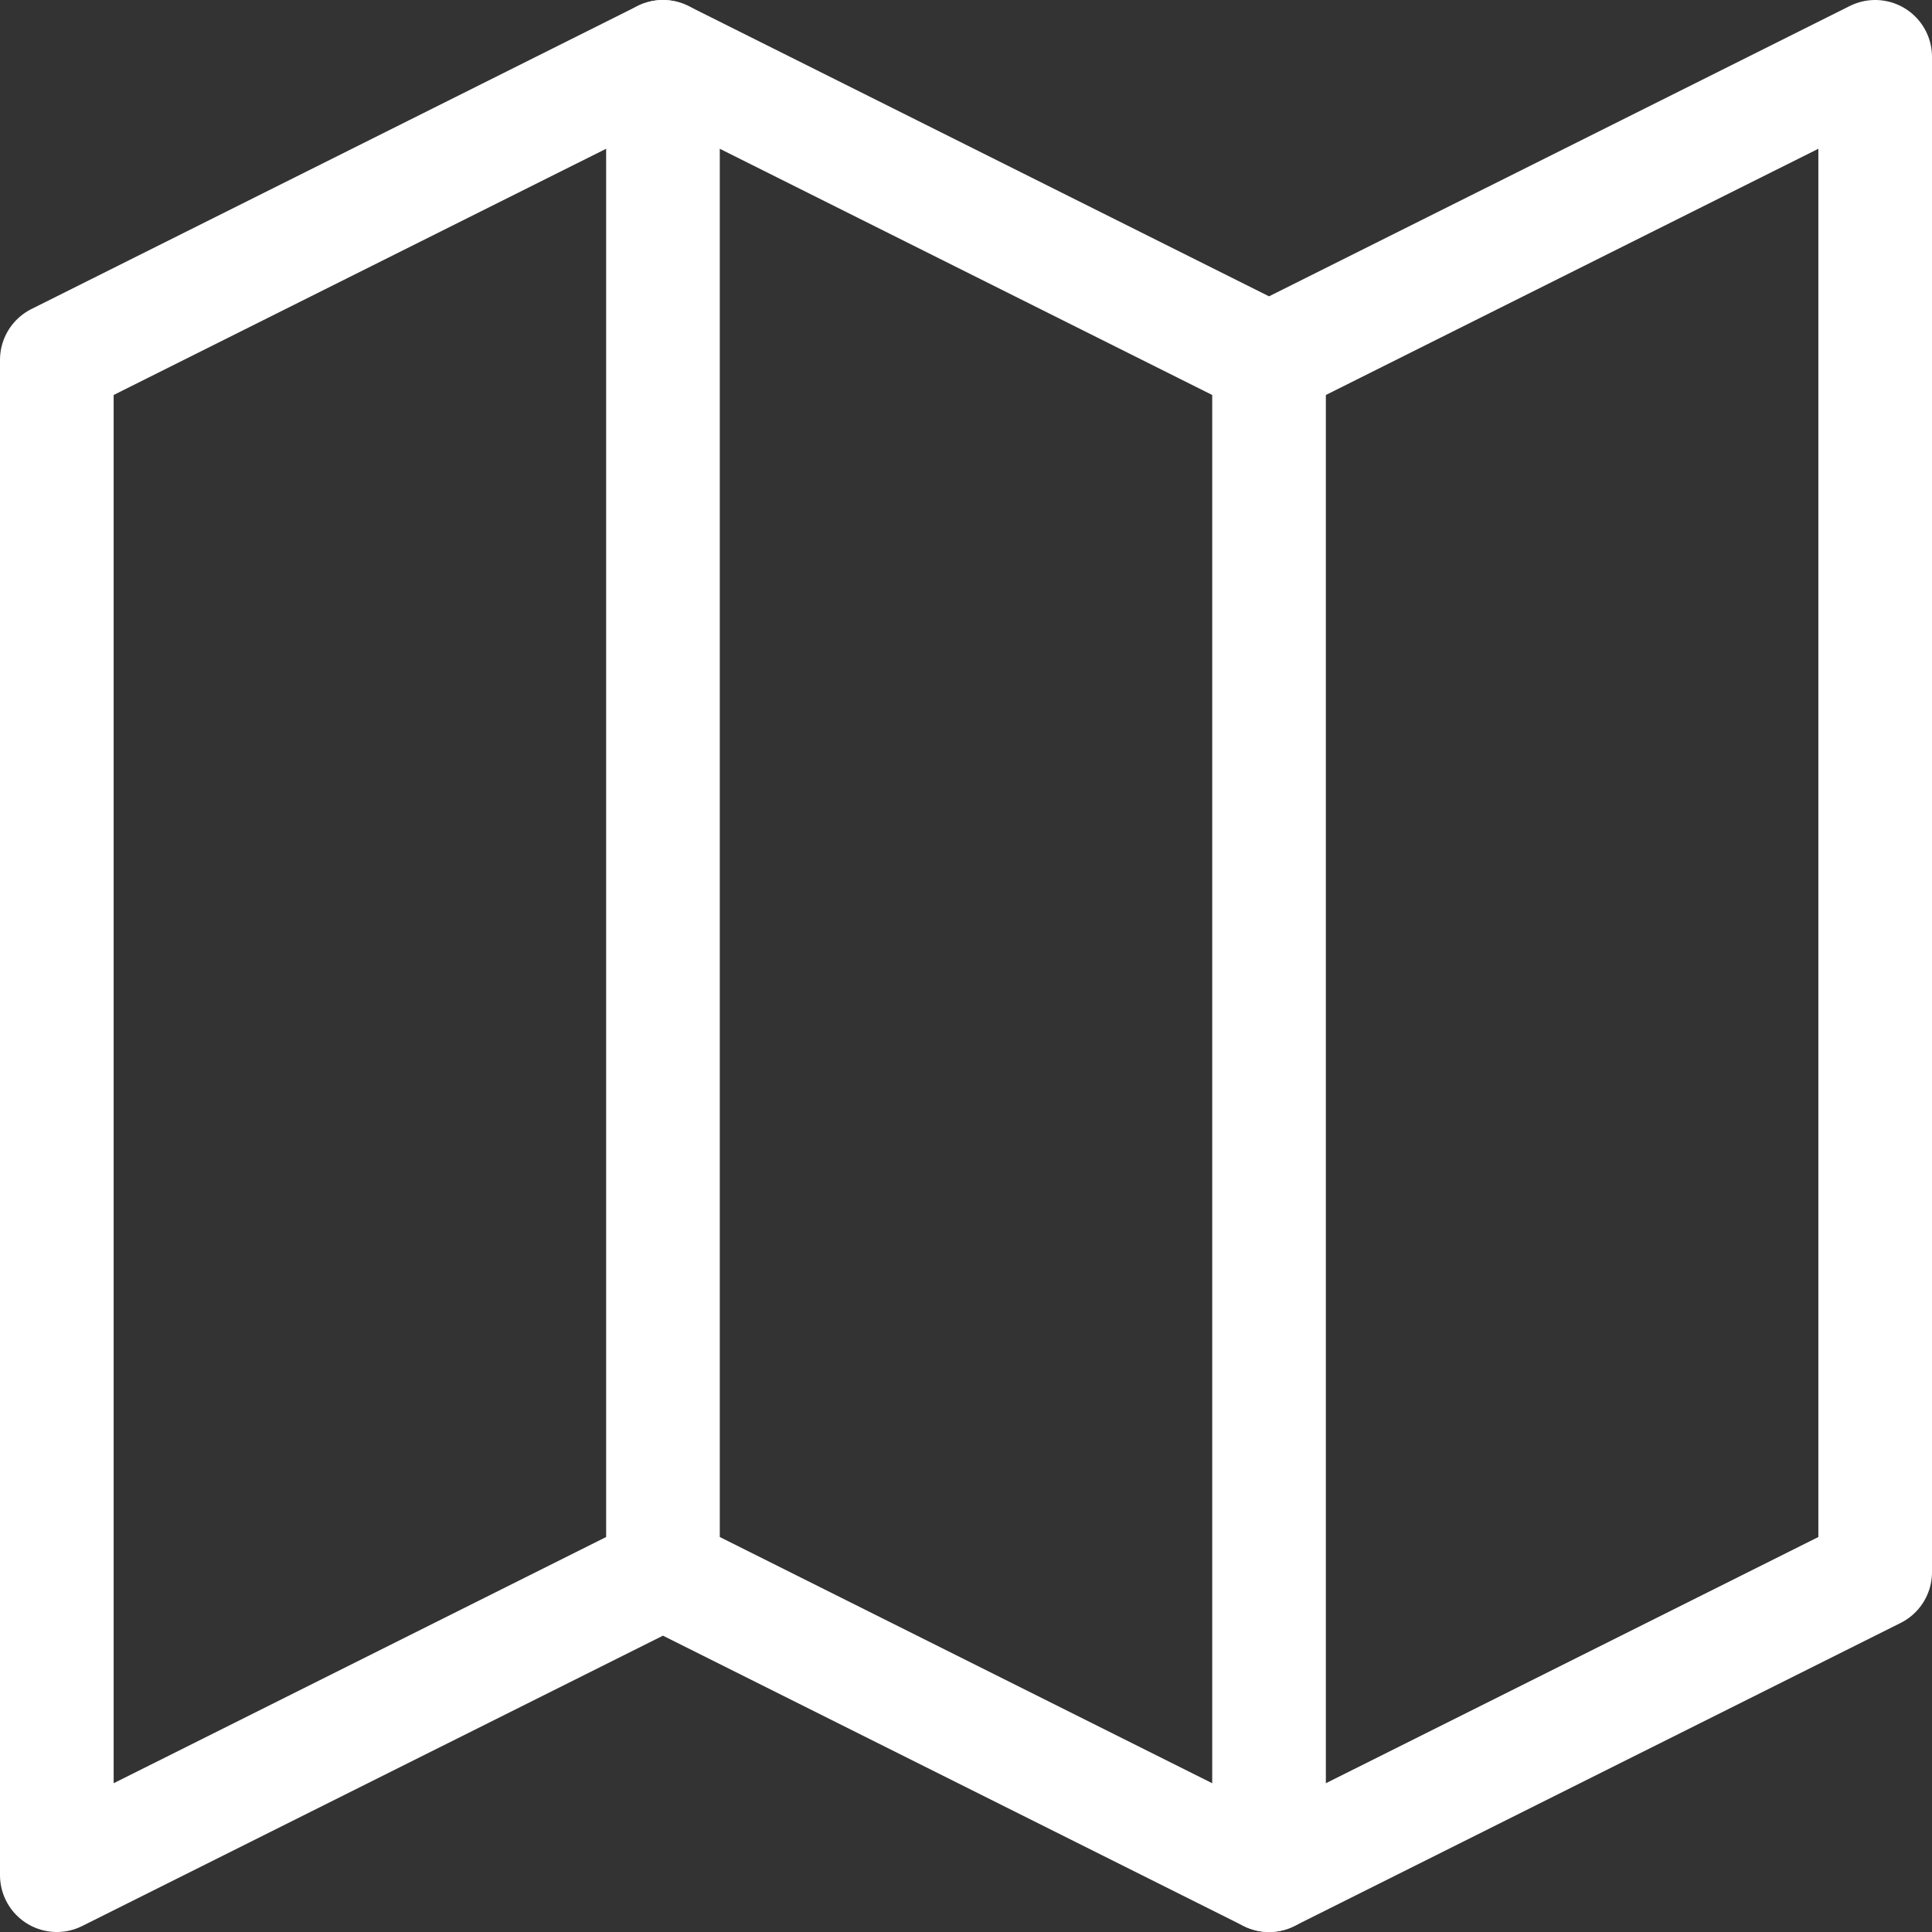 <svg width="34" height="34" viewBox="0 0 34 34" fill="none" xmlns="http://www.w3.org/2000/svg">
<rect x="0" y="0" width="34" height="34" fill="#333333" stroke="none"/>
<path d="M1 6.333L11.667 1L22.333 6.333L33 1V27.667L22.333 33L11.667 27.667L1 33V6.333Z" stroke="white" stroke-width="2" stroke-linecap="round" stroke-linejoin="round"/>
<path d="M11.667 1V27.667" stroke="white" stroke-width="2" stroke-linecap="round" stroke-linejoin="round"/>
<path d="M22.333 6.333V33" stroke="white" stroke-width="2" stroke-linecap="round" stroke-linejoin="round"/>
</svg>
